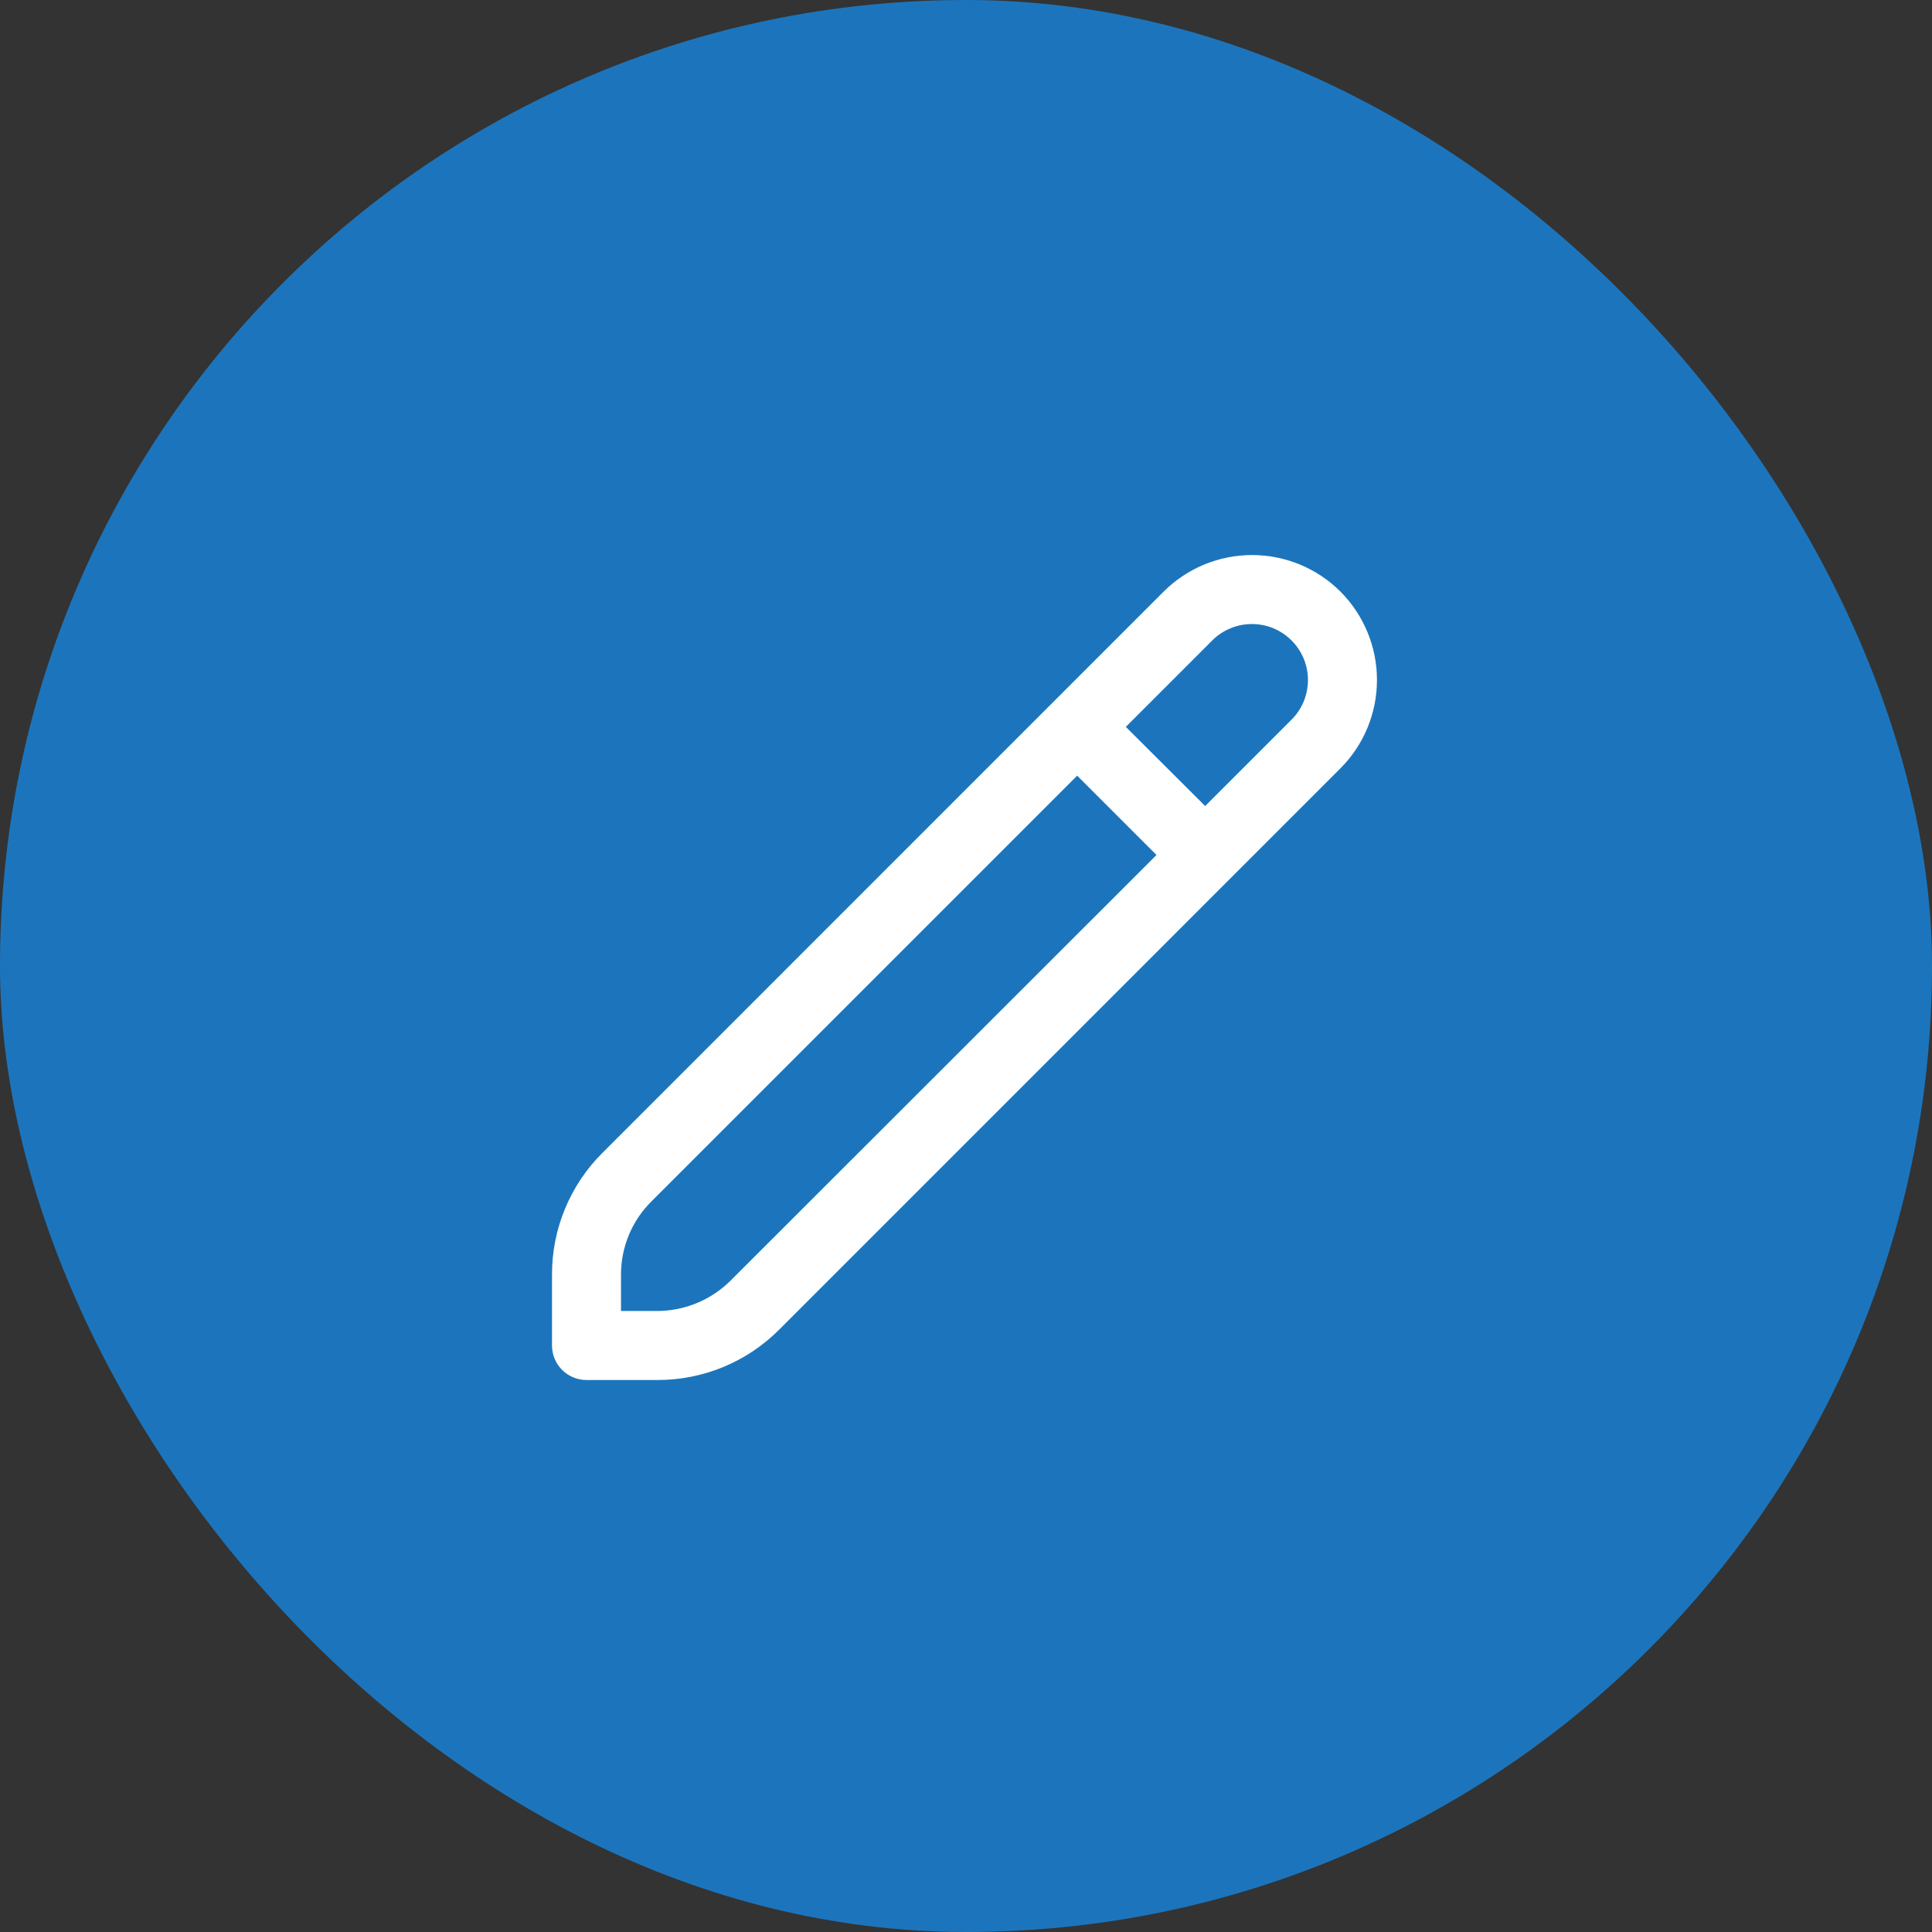 <svg width="35" height="35" viewBox="0 0 35 35" fill="none" xmlns="http://www.w3.org/2000/svg">
<rect x="0" y="0" width="35" height="35" fill="#333333" stroke="none"/>
<rect width="35" height="35" rx="17.5" fill="#1C75BC"/>
<g clip-path="url(#clip0_5_415)">
<path d="M24.283 10.717C23.858 10.293 23.282 10.055 22.682 10.055C22.082 10.055 21.506 10.293 21.081 10.717L10.916 20.883C10.625 21.172 10.394 21.516 10.237 21.895C10.079 22.275 9.999 22.681 10 23.092V24.375C10 24.541 10.066 24.7 10.183 24.817C10.3 24.934 10.459 25 10.625 25H11.908C12.319 25.001 12.725 24.921 13.105 24.764C13.484 24.607 13.828 24.376 14.118 24.085L24.283 13.919C24.707 13.495 24.945 12.919 24.945 12.318C24.945 11.718 24.707 11.142 24.283 10.717ZM13.234 23.201C12.881 23.551 12.405 23.748 11.908 23.75H11.25V23.092C11.249 22.846 11.298 22.602 11.392 22.374C11.486 22.146 11.625 21.94 11.8 21.766L19.514 14.052L20.951 15.489L13.234 23.201ZM23.399 13.036L21.833 14.602L20.395 13.168L21.962 11.601C22.056 11.507 22.168 11.432 22.292 11.382C22.415 11.331 22.547 11.305 22.68 11.305C22.814 11.305 22.946 11.331 23.069 11.382C23.192 11.434 23.304 11.508 23.398 11.603C23.492 11.697 23.567 11.809 23.618 11.932C23.669 12.056 23.695 12.188 23.695 12.321C23.694 12.454 23.668 12.586 23.617 12.71C23.566 12.833 23.491 12.944 23.396 13.039L23.399 13.036Z" fill="white"/>
</g>
<defs>
<clipPath id="clip0_5_415">
<rect width="15" height="15" fill="white" transform="translate(10 10)"/>
</clipPath>
</defs>
</svg>
